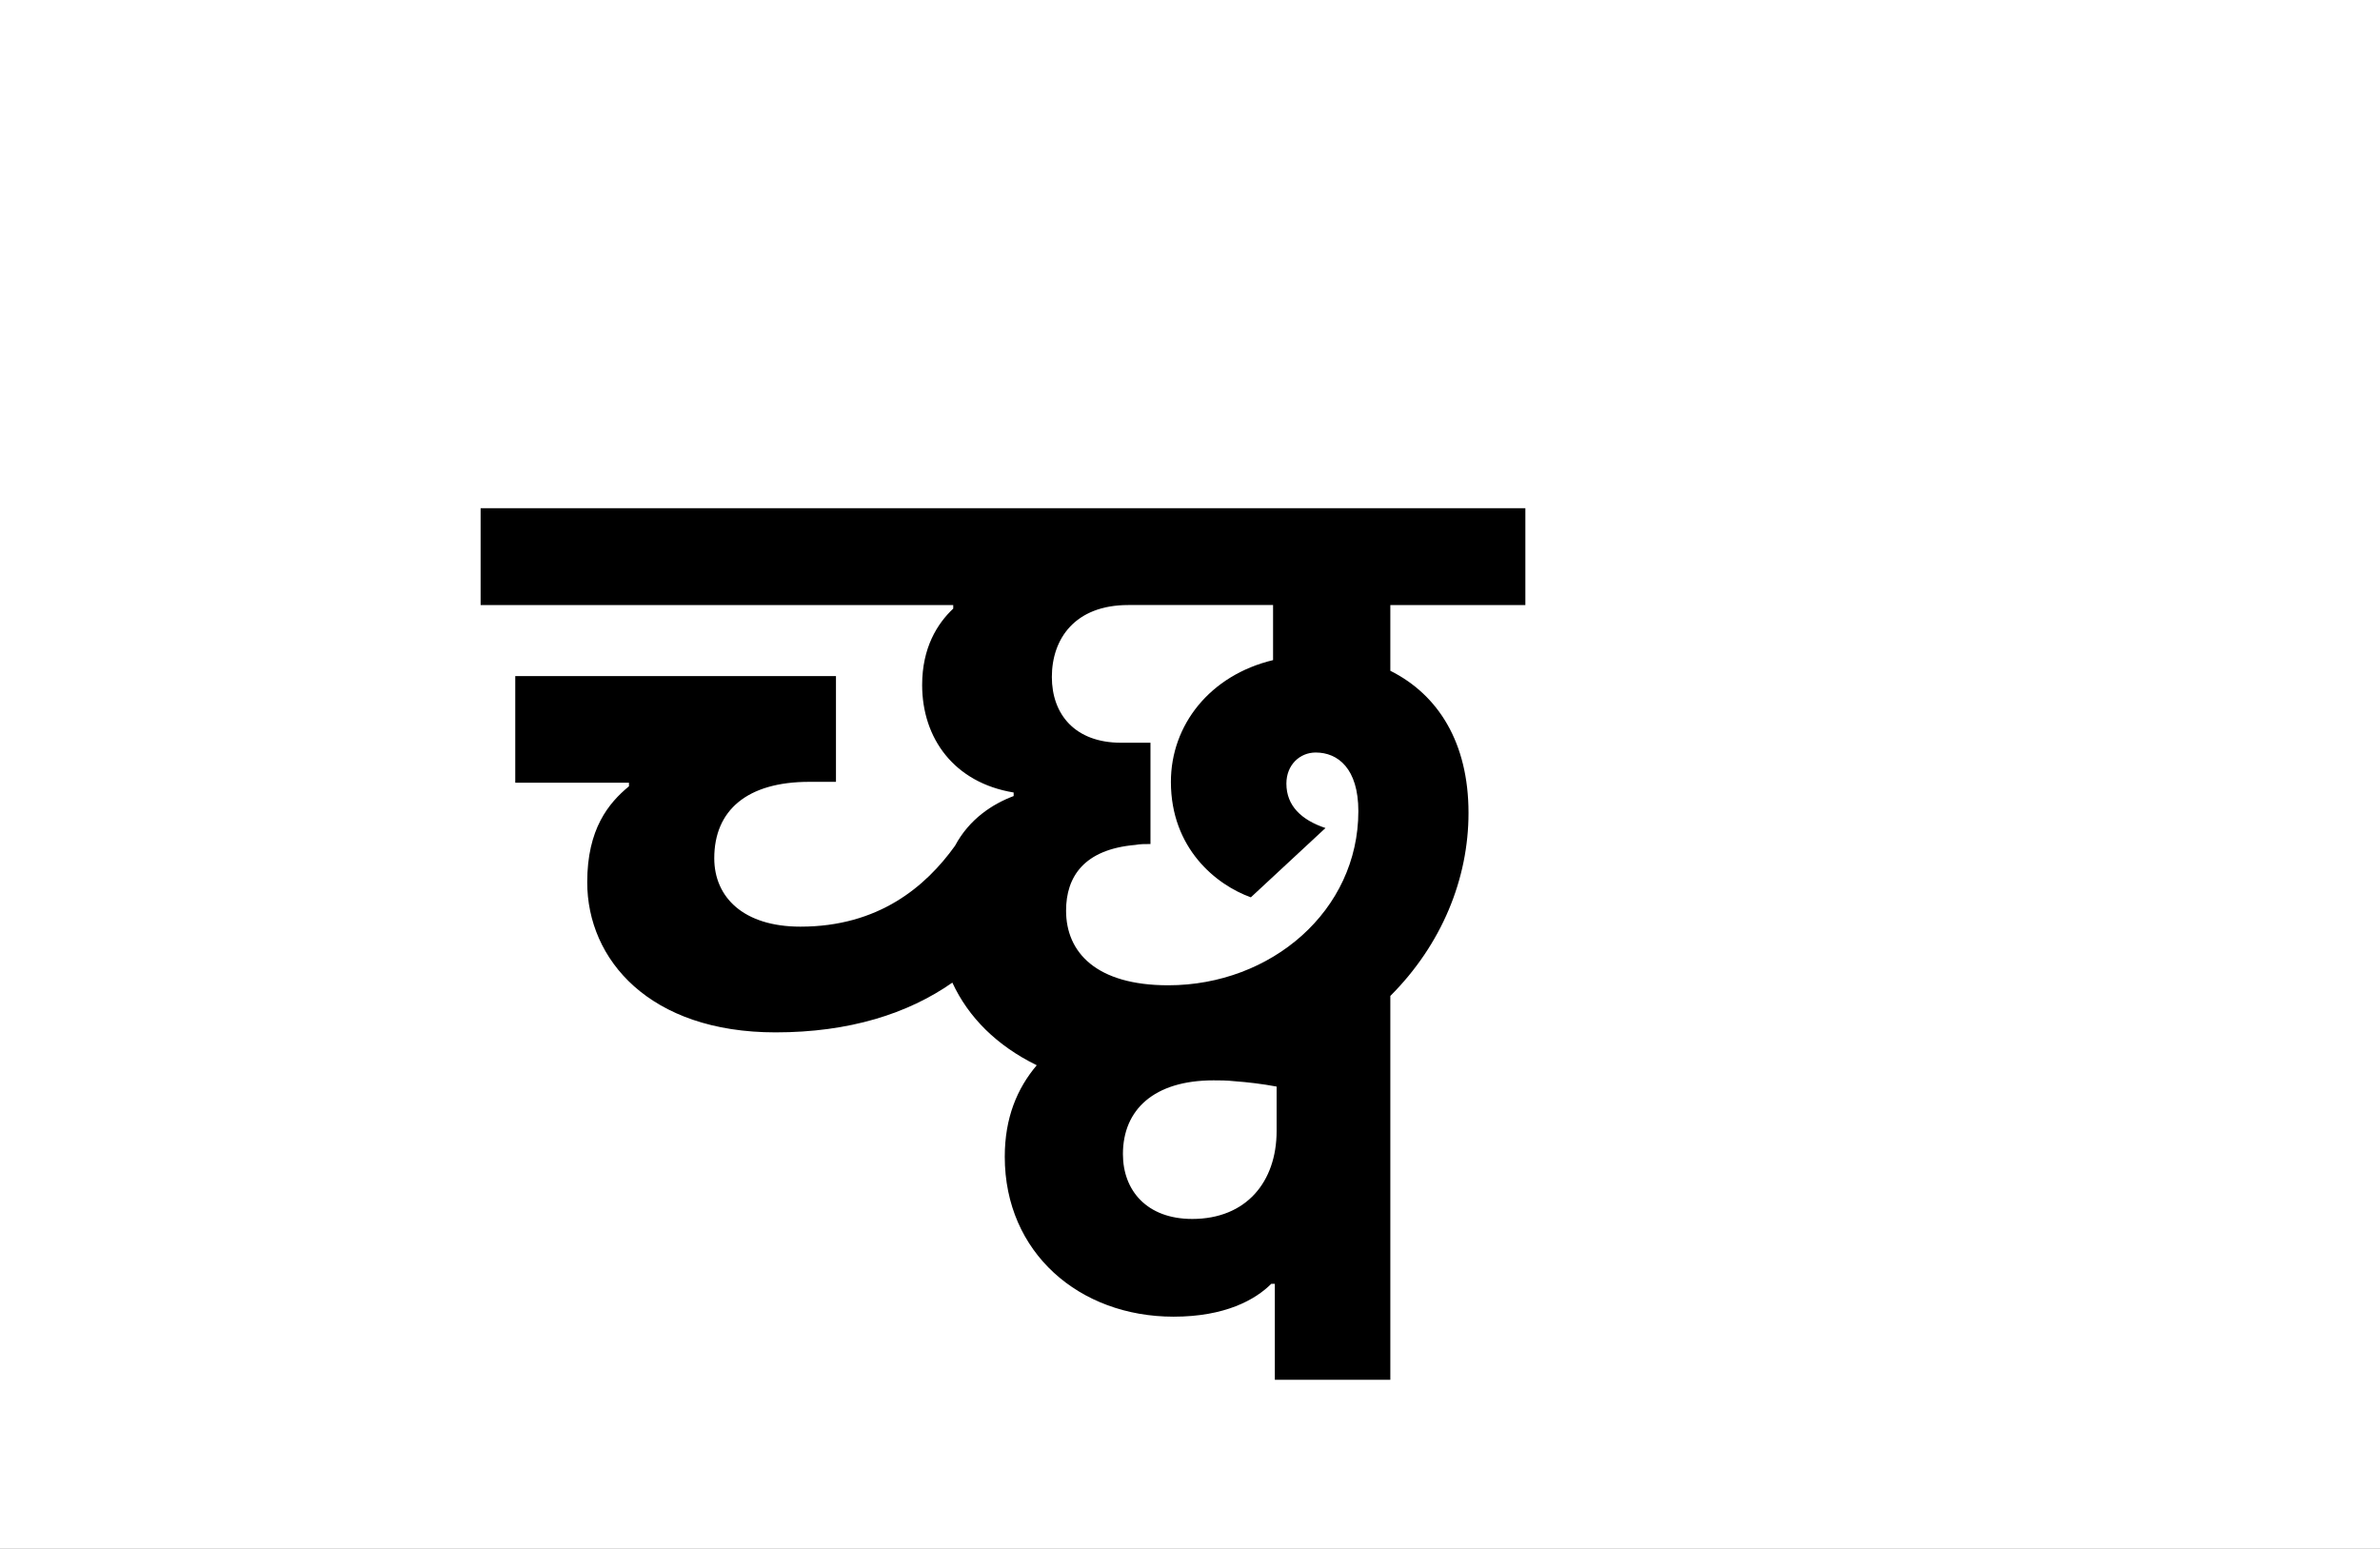 <?xml version="1.0" encoding="UTF-8"?>
<svg height="1743" version="1.1" width="2679" xmlns="http://www.w3.org/2000/svg" xmlns:xlink="http://www.w3.org/1999/xlink">
 <rect width="100%" height="100%" fill="#808080" stroke="none"/>
 <path d="M0,0 l2679,0 l0,1743 l-2679,0 Z M0,0" fill="rgb(255,255,255)" transform="matrix(1,0,0,-1,0,1743)"/>
 <path d="M560,-59 c0,-108,84,-180,190,-180 c58,0,92,19,110,37 l4,0 l0,-108 l130,0 l0,432 c58,58,88,132,88,206 c0,79,-34,133,-88,160 l0,74 l152,0 l0,109 l-1176,0 l0,-109 l532,0 l0,-4 c-18,-17,-35,-44,-35,-86 c0,-60,36,-110,103,-121 l0,-4 c-24,-9,-50,-26,-66,-56 c-33,-46,-86,-91,-174,-91 c-64,0,-97,33,-97,77 c0,54,37,86,107,86 l30,0 l0,119 l-361,0 l0,-120 l128,0 l0,-4 c-23,-19,-47,-48,-47,-108 c0,-87,70,-169,212,-169 c83,0,149,21,199,56 c18,-39,50,-71,95,-93 c-22,-26,-36,-59,-36,-103 Z M921,311 c-27,9,-44,25,-44,50 c0,21,15,35,33,35 c25,0,48,-18,48,-66 c0,-112,-98,-196,-214,-196 c-81,0,-115,37,-115,84 c0,38,20,69,78,74 c5,1,11,1,17,1 l0,114 l-33,0 c-52,0,-78,32,-78,74 c0,43,26,81,86,81 l163,0 l0,-62 c-71,-17,-115,-73,-115,-137 c0,-75,51,-116,90,-130 Z M771,-129 c-51,0,-78,32,-78,73 c0,50,35,83,102,83 c7,0,15,0,24,-1 c14,-1,31,-3,47,-6 l0,-50 c0,-57,-34,-99,-95,-99 Z M771,-129" fill="rgb(0,0,0)" transform="matrix(1,0,0,-1,571,1243)"/>
</svg>